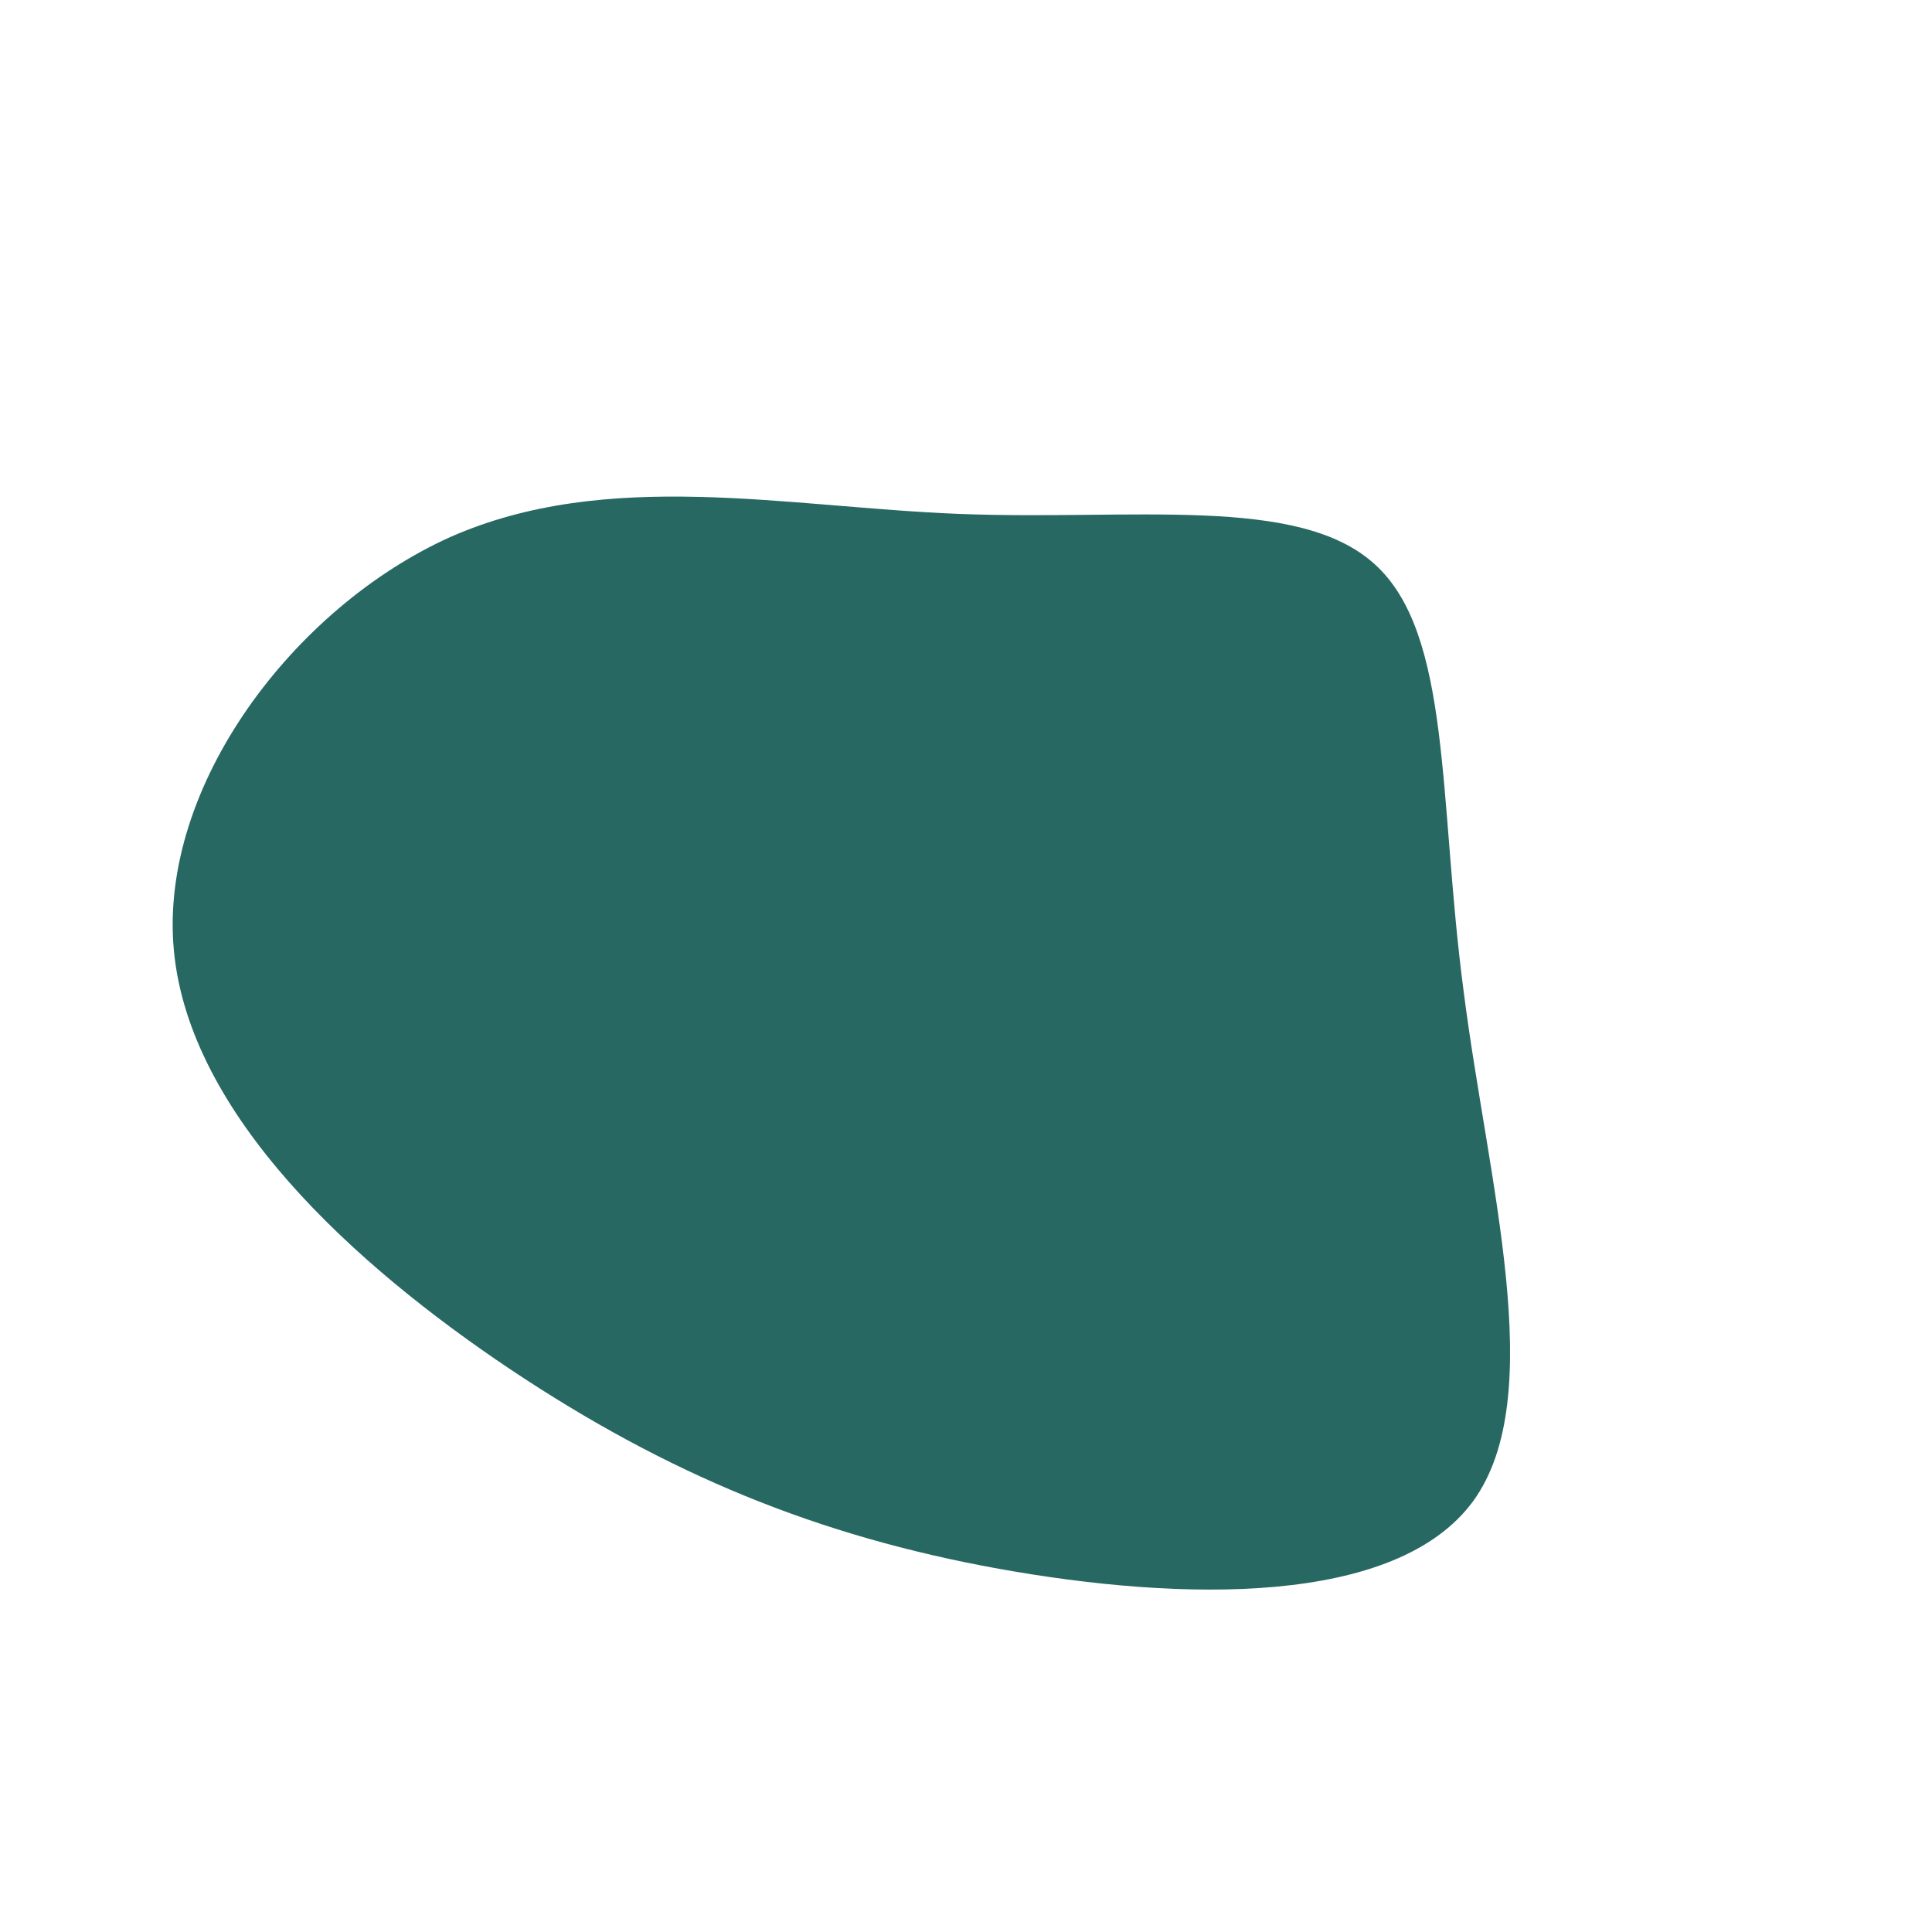 <?xml version="1.0" standalone="no"?>
<svg viewBox="0 0 200 200" xmlns="http://www.w3.org/2000/svg">
  <path fill="#276863" d="M42.3,-41.6C50.3,-34.4,48.9,-17.2,51.5,2.5C54,22.3,60.4,44.5,52.5,55.4C44.5,66.3,22.3,65.8,3.4,62.4C-15.4,59,-30.9,52.6,-47.1,41.8C-63.4,30.9,-80.4,15.4,-82,-1.6C-83.6,-18.6,-69.6,-37.1,-53.4,-44.4C-37.1,-51.6,-18.6,-47.5,-0.7,-46.8C17.2,-46.1,34.4,-48.8,42.3,-41.6Z" transform="translate(100 100)" />
</svg>

